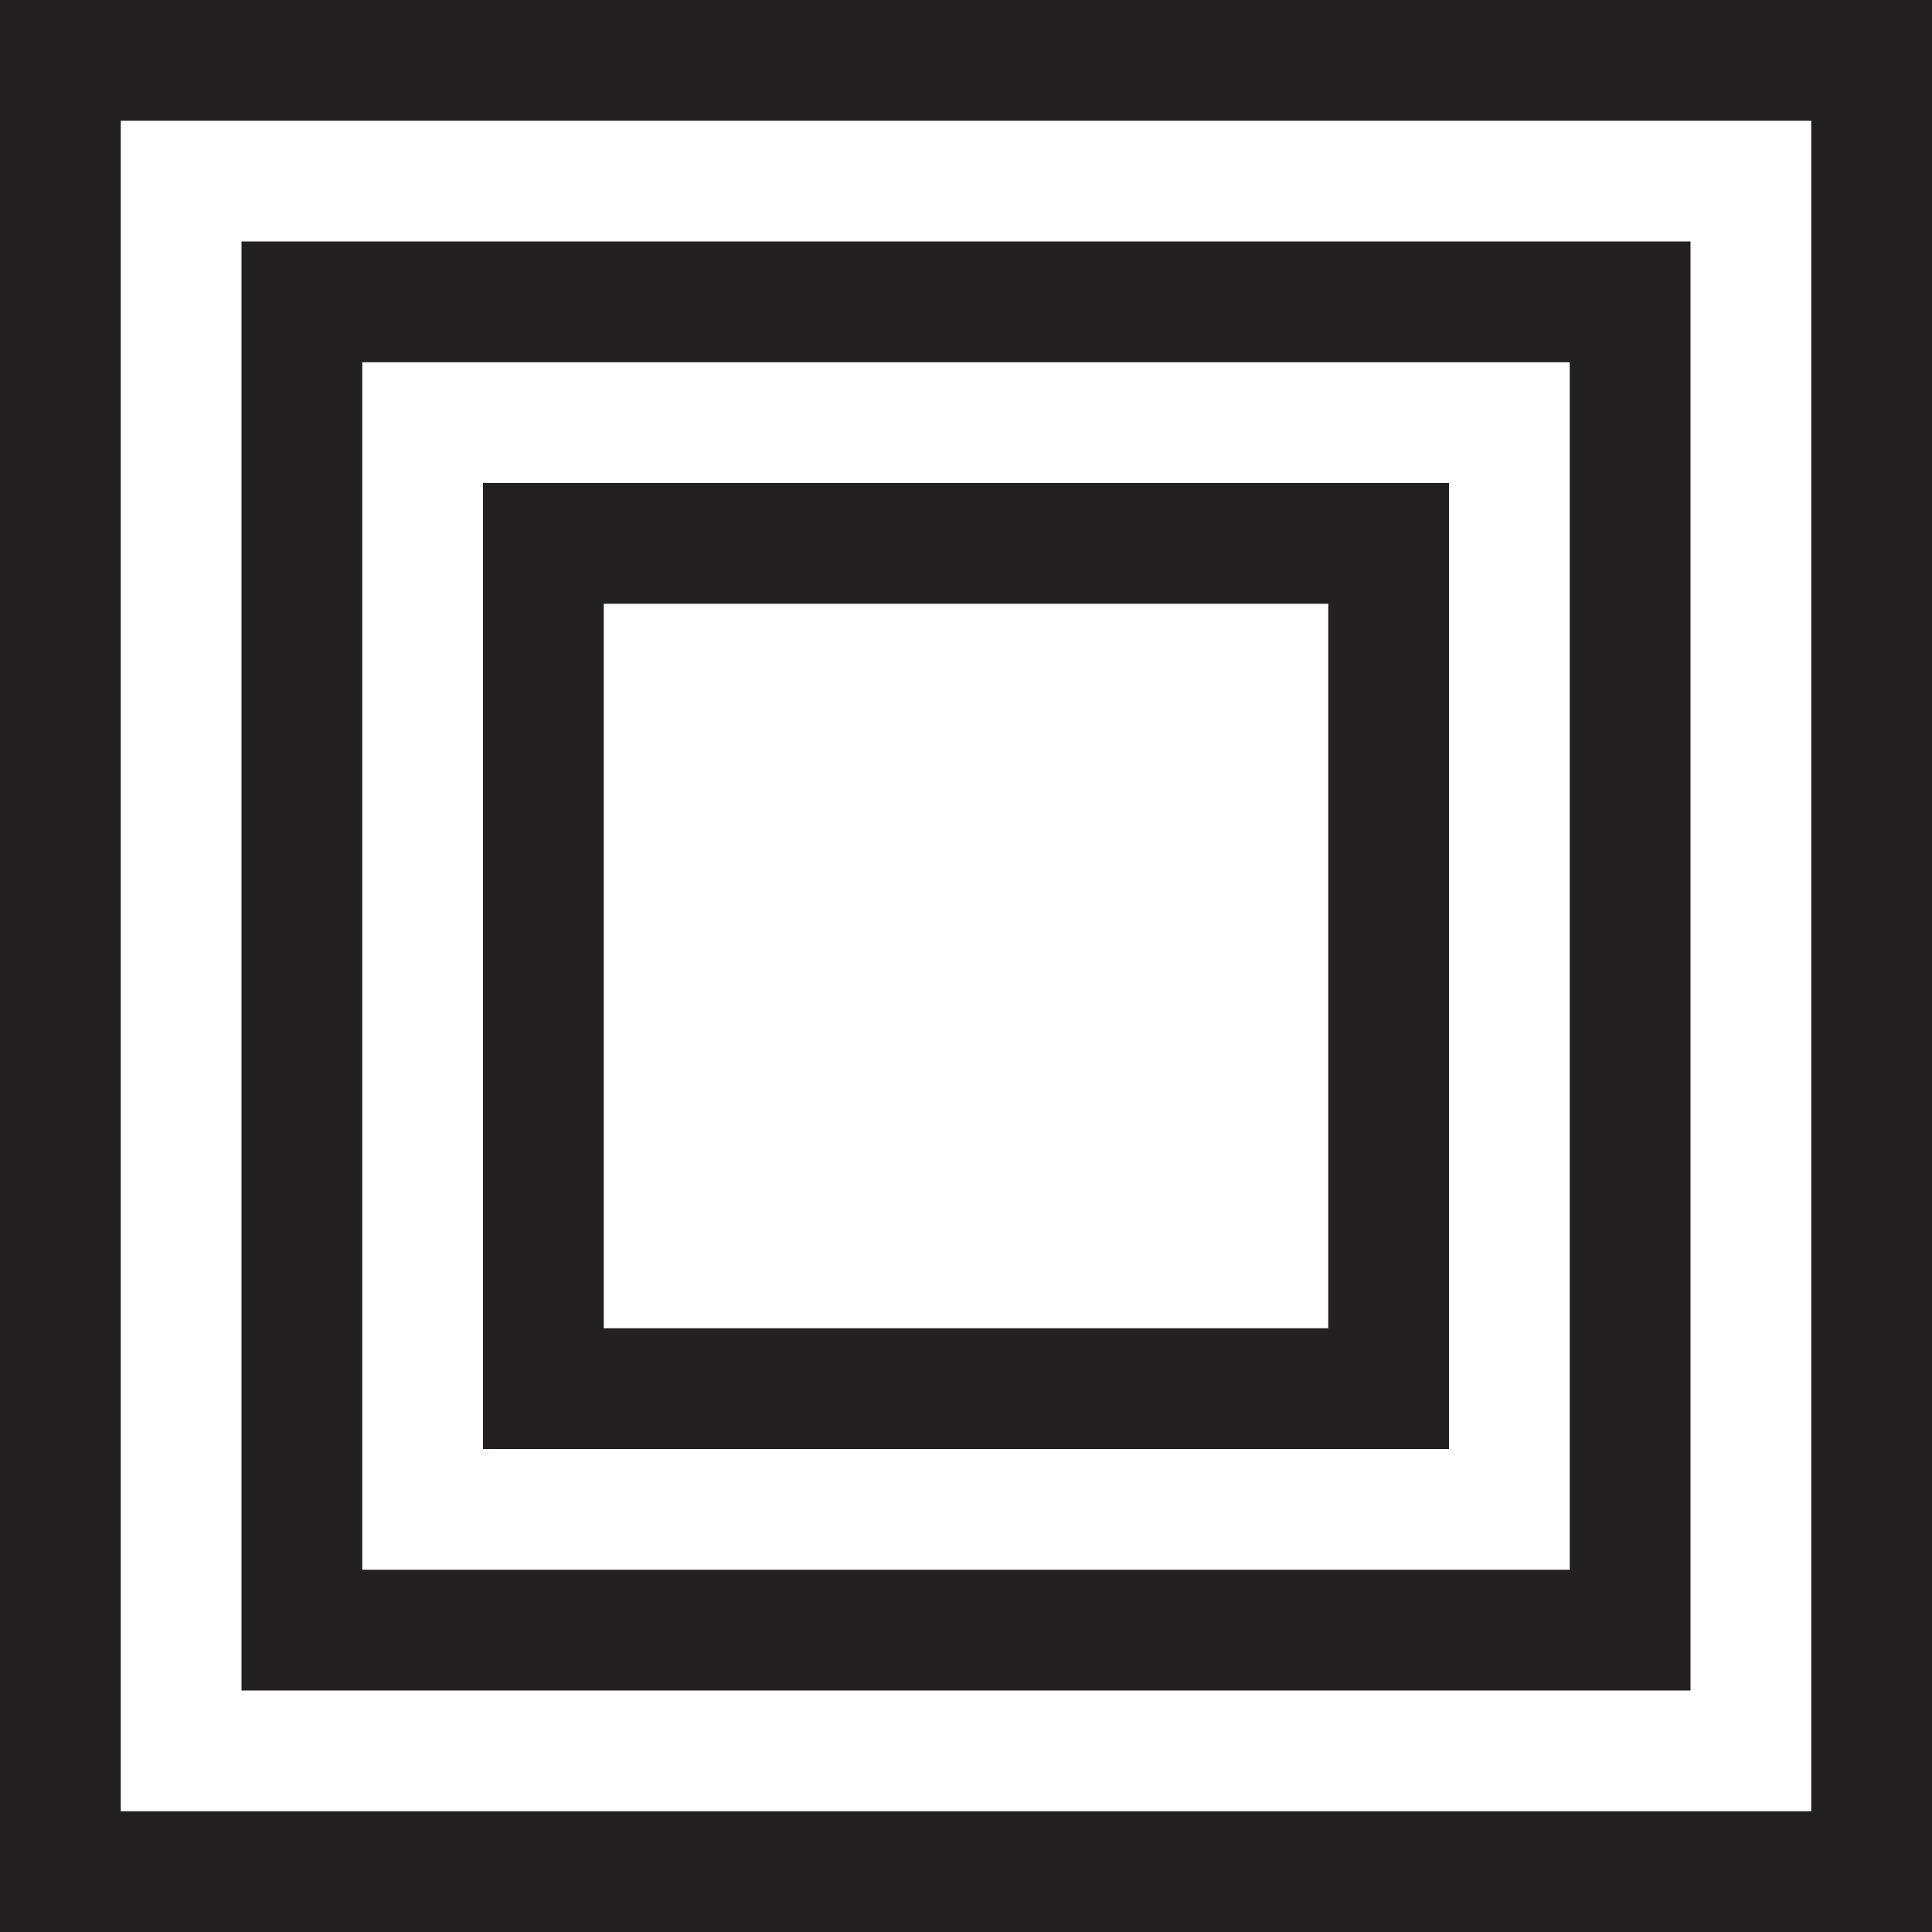 <?xml version="1.0" encoding="utf-8"?>
<!-- Generator: Adobe Illustrator 19.0.0, SVG Export Plug-In . SVG Version: 6.00 Build 0)  -->
<svg version="1.1" id="Layer_1" zoomAndPan="disable"
	 xmlns="http://www.w3.org/2000/svg" xmlns:xlink="http://www.w3.org/1999/xlink" x="0px" y="0px" viewBox="-289 389 16 16"
	 style="enable-background:new -289 389 16 16;" xml:space="preserve">
<style type="text/css">
	.st0{fill:#232021;}
</style>
<g>
	<path class="st0" d="M-289,389v16h16v-16H-289z M-274,404h-14v-14h14V404z"/>
	<path class="st0" d="M-287,391v12h11.6h0.4v-5.2V391H-287z M-276,402h-10v-10h10V402z"/>
</g>
<path class="st0" d="M-285,393v8h7.7h0.3v-3.4V393H-285z M-278,400h-6v-6h6V400z"/>
</svg>
